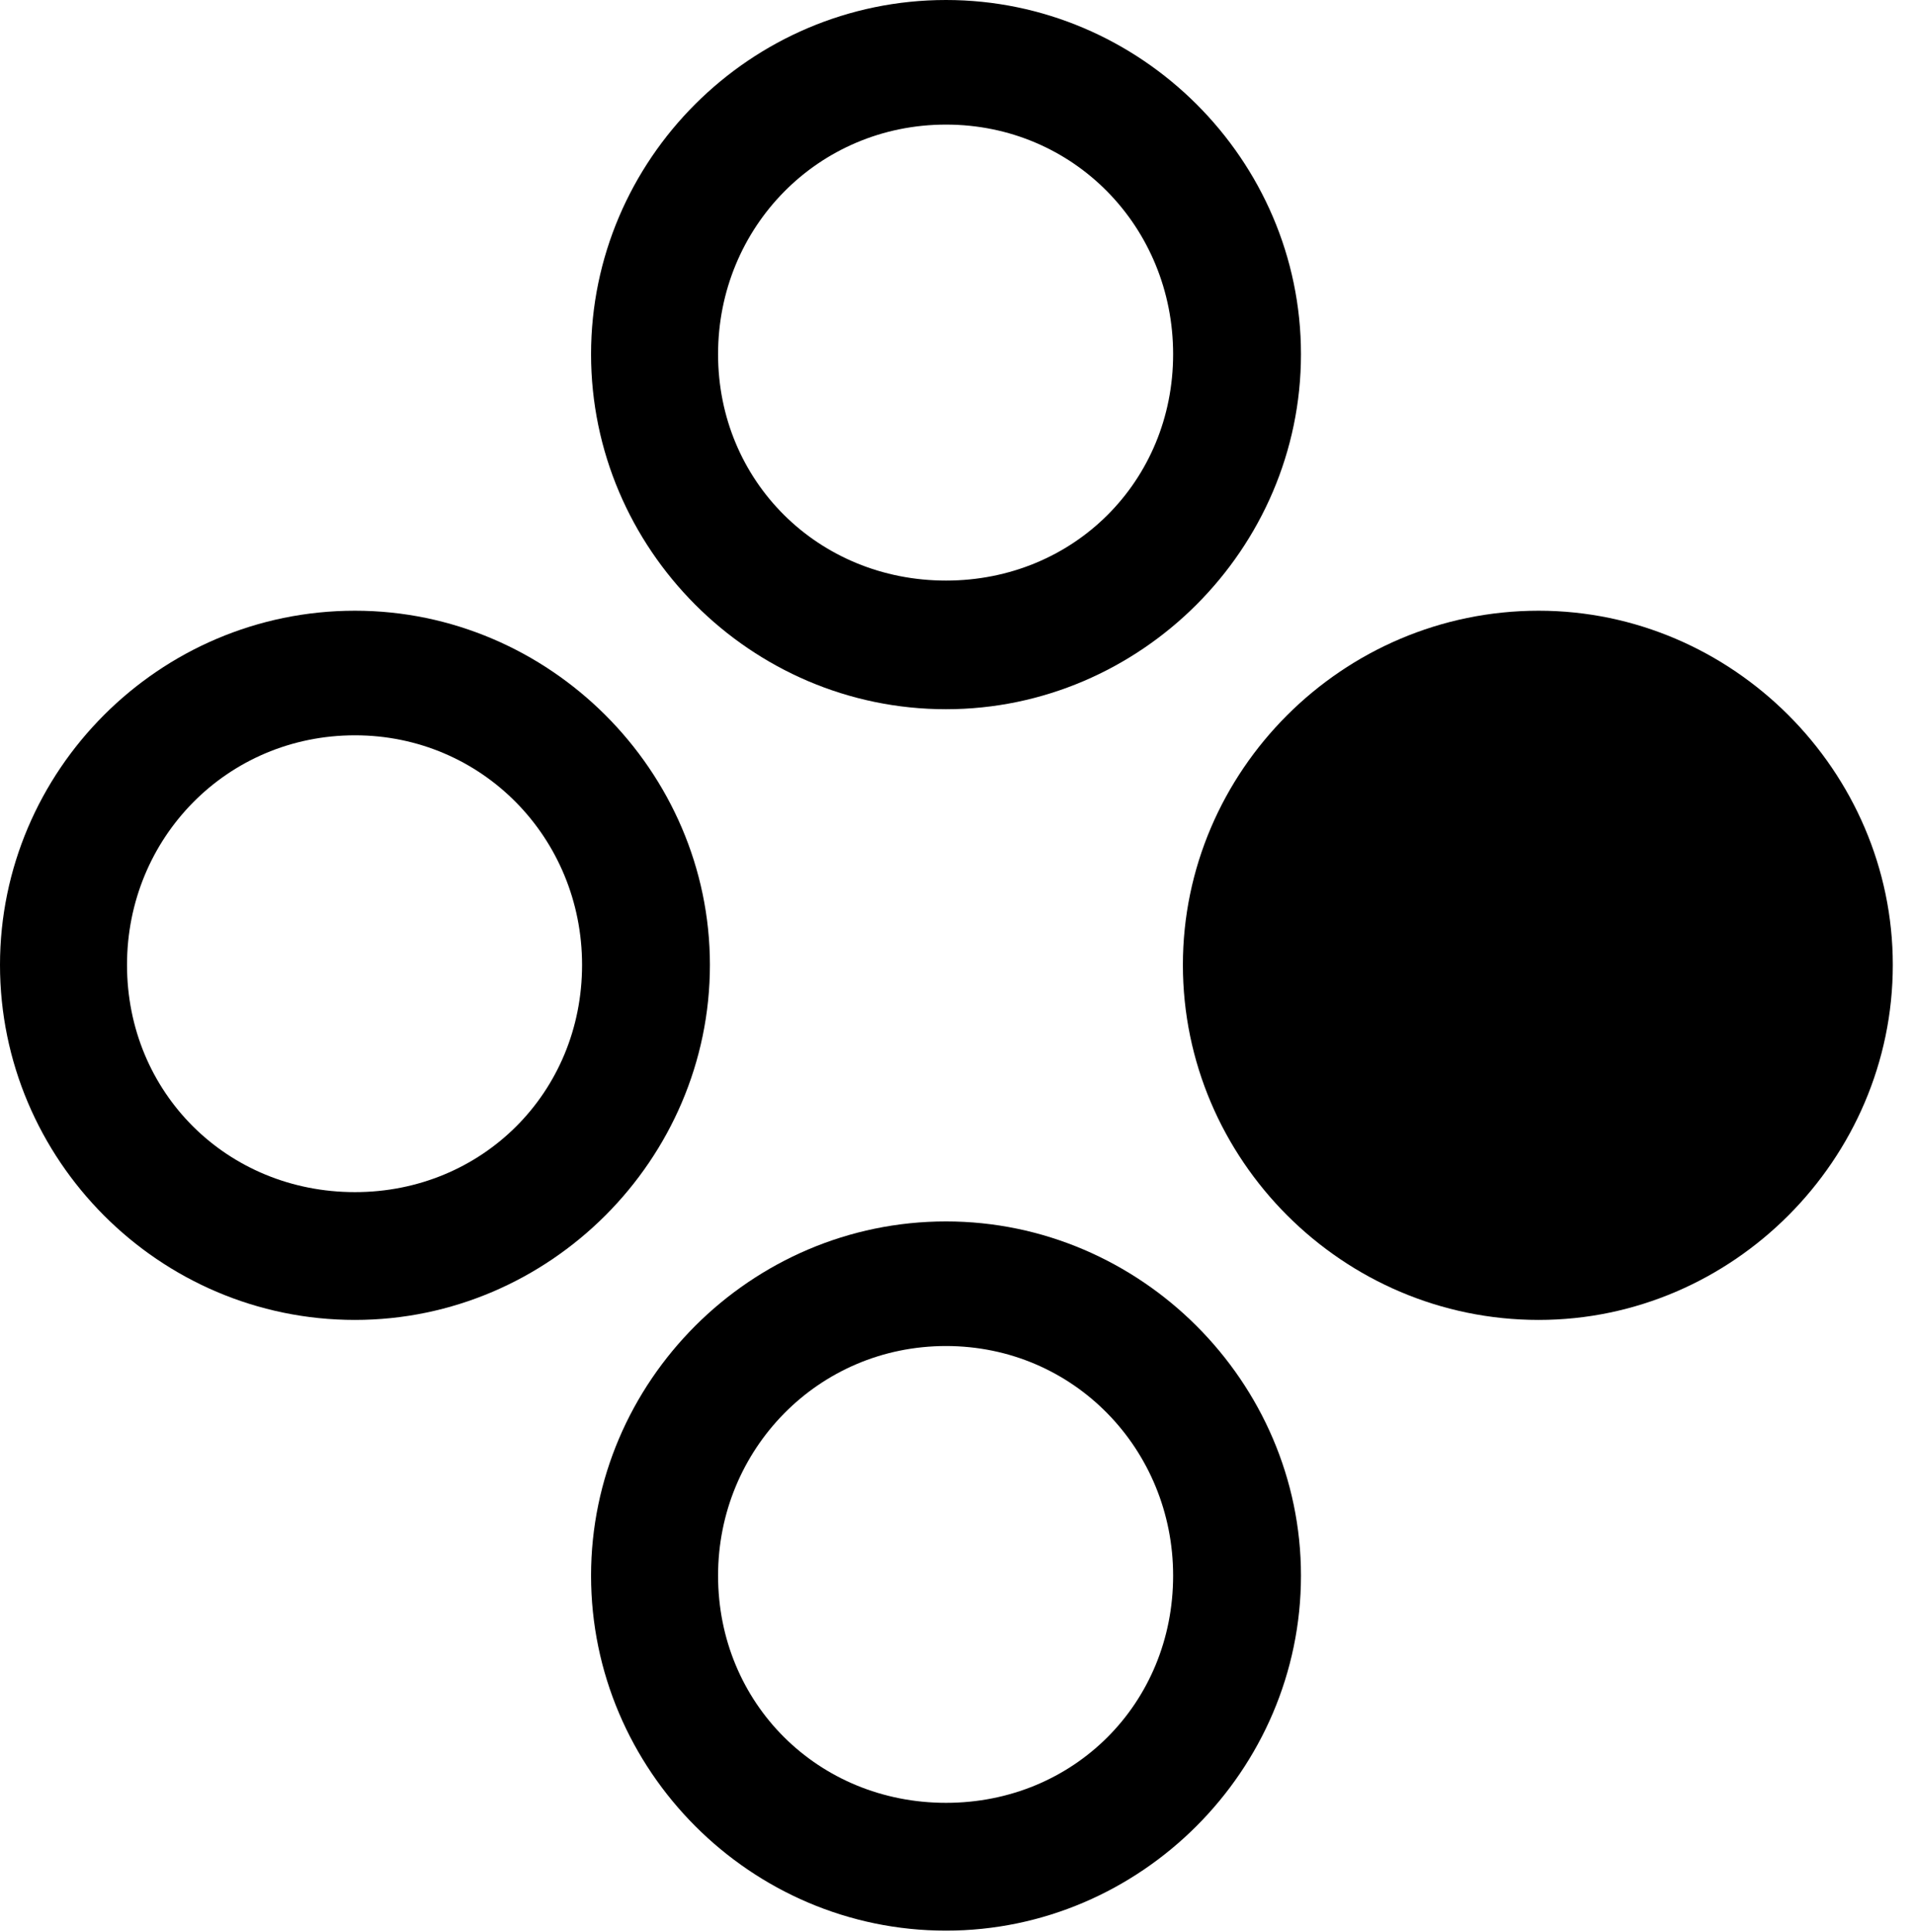 <svg version="1.1" xmlns="http://www.w3.org/2000/svg" xmlns:xlink="http://www.w3.org/1999/xlink" viewBox="0 0 32.143 32.443">
 <g>
  
  <path d="M15.887 32.416C19.154 32.416 21.848 29.723 21.848 26.455C21.848 23.201 19.154 20.508 15.887 20.508C12.605 20.508 9.926 23.201 9.926 26.455C9.926 29.723 12.605 32.416 15.887 32.416ZM15.887 30.27C13.74 30.27 12.059 28.602 12.059 26.455C12.059 24.336 13.74 22.6 15.887 22.6C18.033 22.6 19.701 24.336 19.701 26.455C19.701 28.602 18.033 30.27 15.887 30.27Z" style="fill:hsl(0 0 0/0.85)"></path>
  <path d="M25.84 22.162C29.094 22.162 31.787 19.469 31.787 16.201C31.787 12.947 29.094 10.254 25.84 10.254C22.545 10.254 19.865 12.947 19.865 16.201C19.865 19.469 22.545 22.162 25.84 22.162Z" style="fill:hsl(0 0 0/0.85)"></path>
  <path d="M5.961 22.162C9.229 22.162 11.922 19.469 11.922 16.201C11.922 12.947 9.229 10.254 5.961 10.254C2.666 10.254 0 12.947 0 16.201C0 19.469 2.666 22.162 5.961 22.162ZM5.961 20.016C3.814 20.016 2.133 18.348 2.133 16.201C2.133 14.068 3.814 12.346 5.961 12.346C8.094 12.346 9.775 14.068 9.775 16.201C9.775 18.348 8.094 20.016 5.961 20.016Z" style="fill:hsl(0 0 0/0.85)"></path>
  <path d="M15.887 11.908C19.154 11.908 21.848 9.215 21.848 5.947C21.848 2.68 19.154 0 15.887 0C12.605 0 9.926 2.68 9.926 5.947C9.926 9.215 12.605 11.908 15.887 11.908ZM15.887 9.748C13.74 9.748 12.059 8.08 12.059 5.947C12.059 3.814 13.74 2.092 15.887 2.092C18.033 2.092 19.701 3.814 19.701 5.947C19.701 8.08 18.033 9.748 15.887 9.748Z" style="fill:hsl(0 0 0/0.85)"></path>
 </g>
</svg>